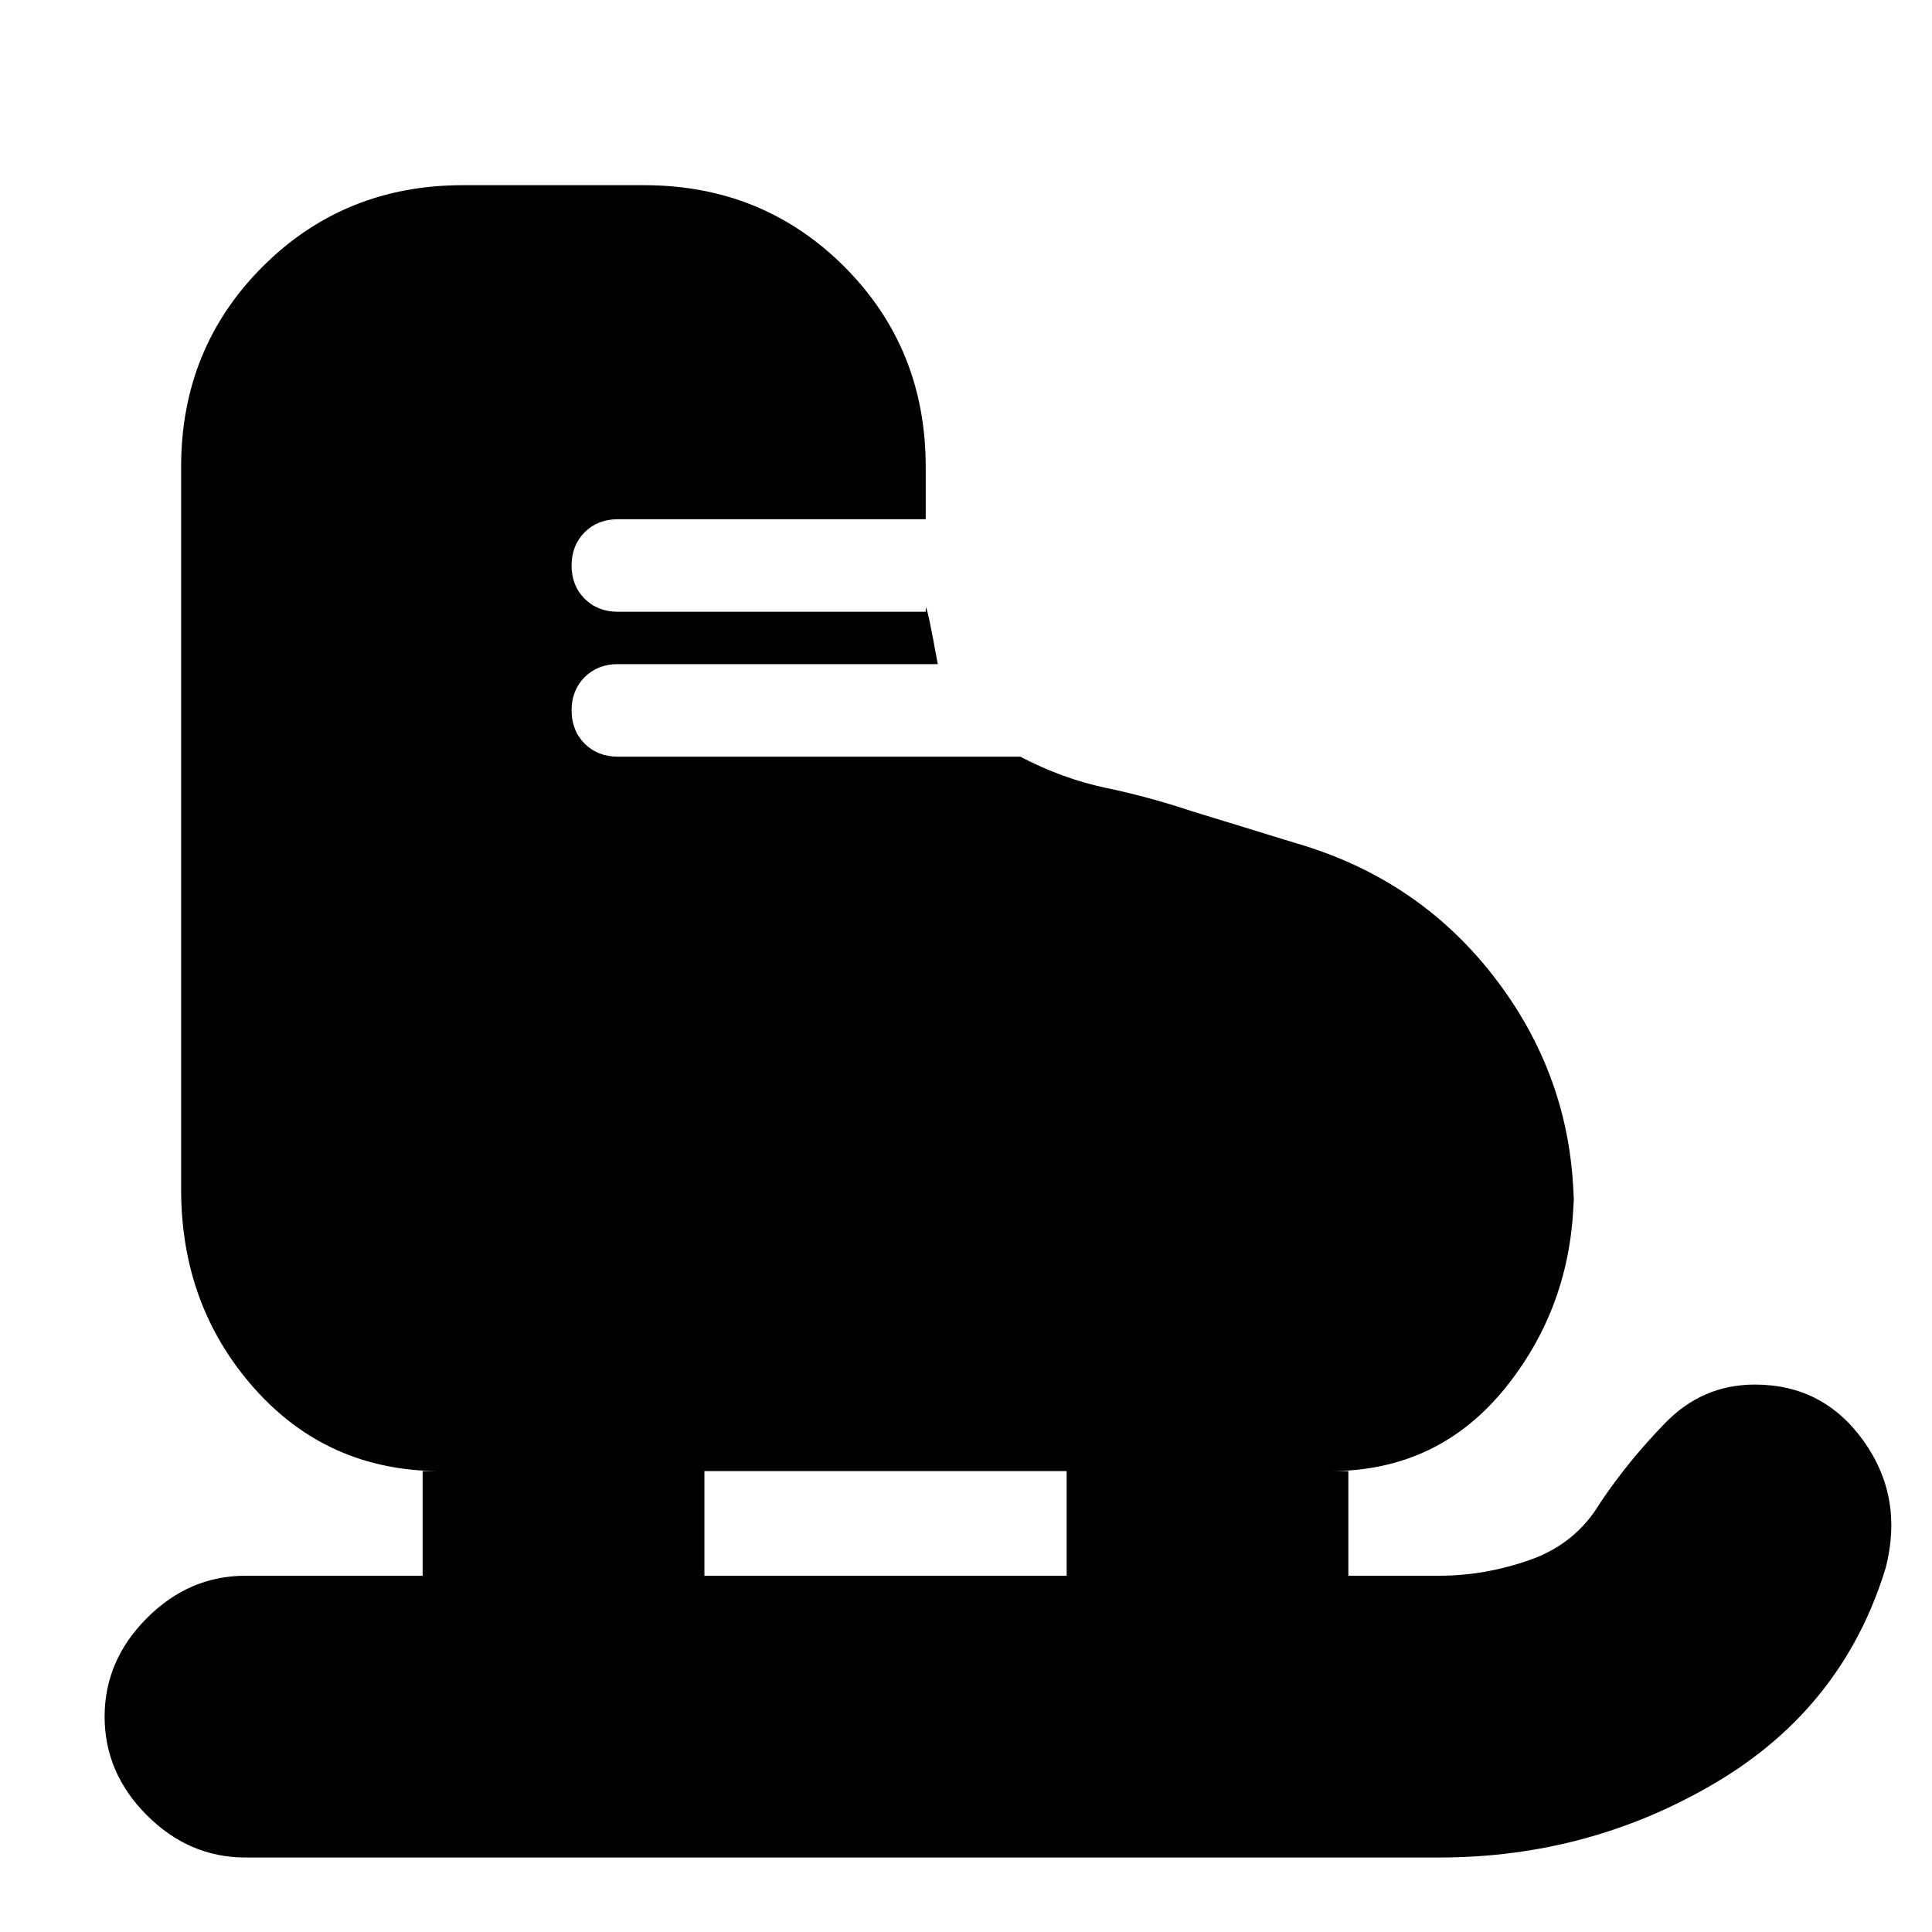 <svg xmlns="http://www.w3.org/2000/svg" height="20" width="20"><path d="M4.375 16.312V15.229H4.562Q3.396 15.229 2.635 14.375Q1.875 13.521 1.875 12.312V4.833Q1.875 3.604 2.719 2.76Q3.562 1.917 4.792 1.917H6.667Q7.896 1.917 8.74 2.76Q9.583 3.604 9.583 4.833V5.375H6.396Q6.188 5.375 6.052 5.51Q5.917 5.646 5.917 5.854Q5.917 6.062 6.052 6.198Q6.188 6.333 6.396 6.333H9.583V6.312Q9.583 6.188 9.708 6.875H6.396Q6.188 6.875 6.052 7.01Q5.917 7.146 5.917 7.354Q5.917 7.562 6.052 7.698Q6.188 7.833 6.396 7.833H10.562Q11 8.062 11.448 8.156Q11.896 8.25 12.333 8.396L13.417 8.729Q14.708 9.104 15.5 10.156Q16.292 11.208 16.292 12.521V12.312Q16.292 13.479 15.594 14.354Q14.896 15.229 13.771 15.229H13.958V16.312H14.896Q15.375 16.312 15.844 16.146Q16.312 15.979 16.562 15.562Q16.854 15.125 17.24 14.729Q17.625 14.333 18.167 14.333Q18.875 14.333 19.292 14.917Q19.708 15.5 19.521 16.229Q19.083 17.667 17.771 18.448Q16.458 19.229 14.896 19.229H2.542Q1.958 19.229 1.521 18.792Q1.083 18.354 1.083 17.771Q1.083 17.188 1.521 16.75Q1.958 16.312 2.542 16.312ZM7.292 16.312H11.042V15.229H7.292Z"/></svg>
